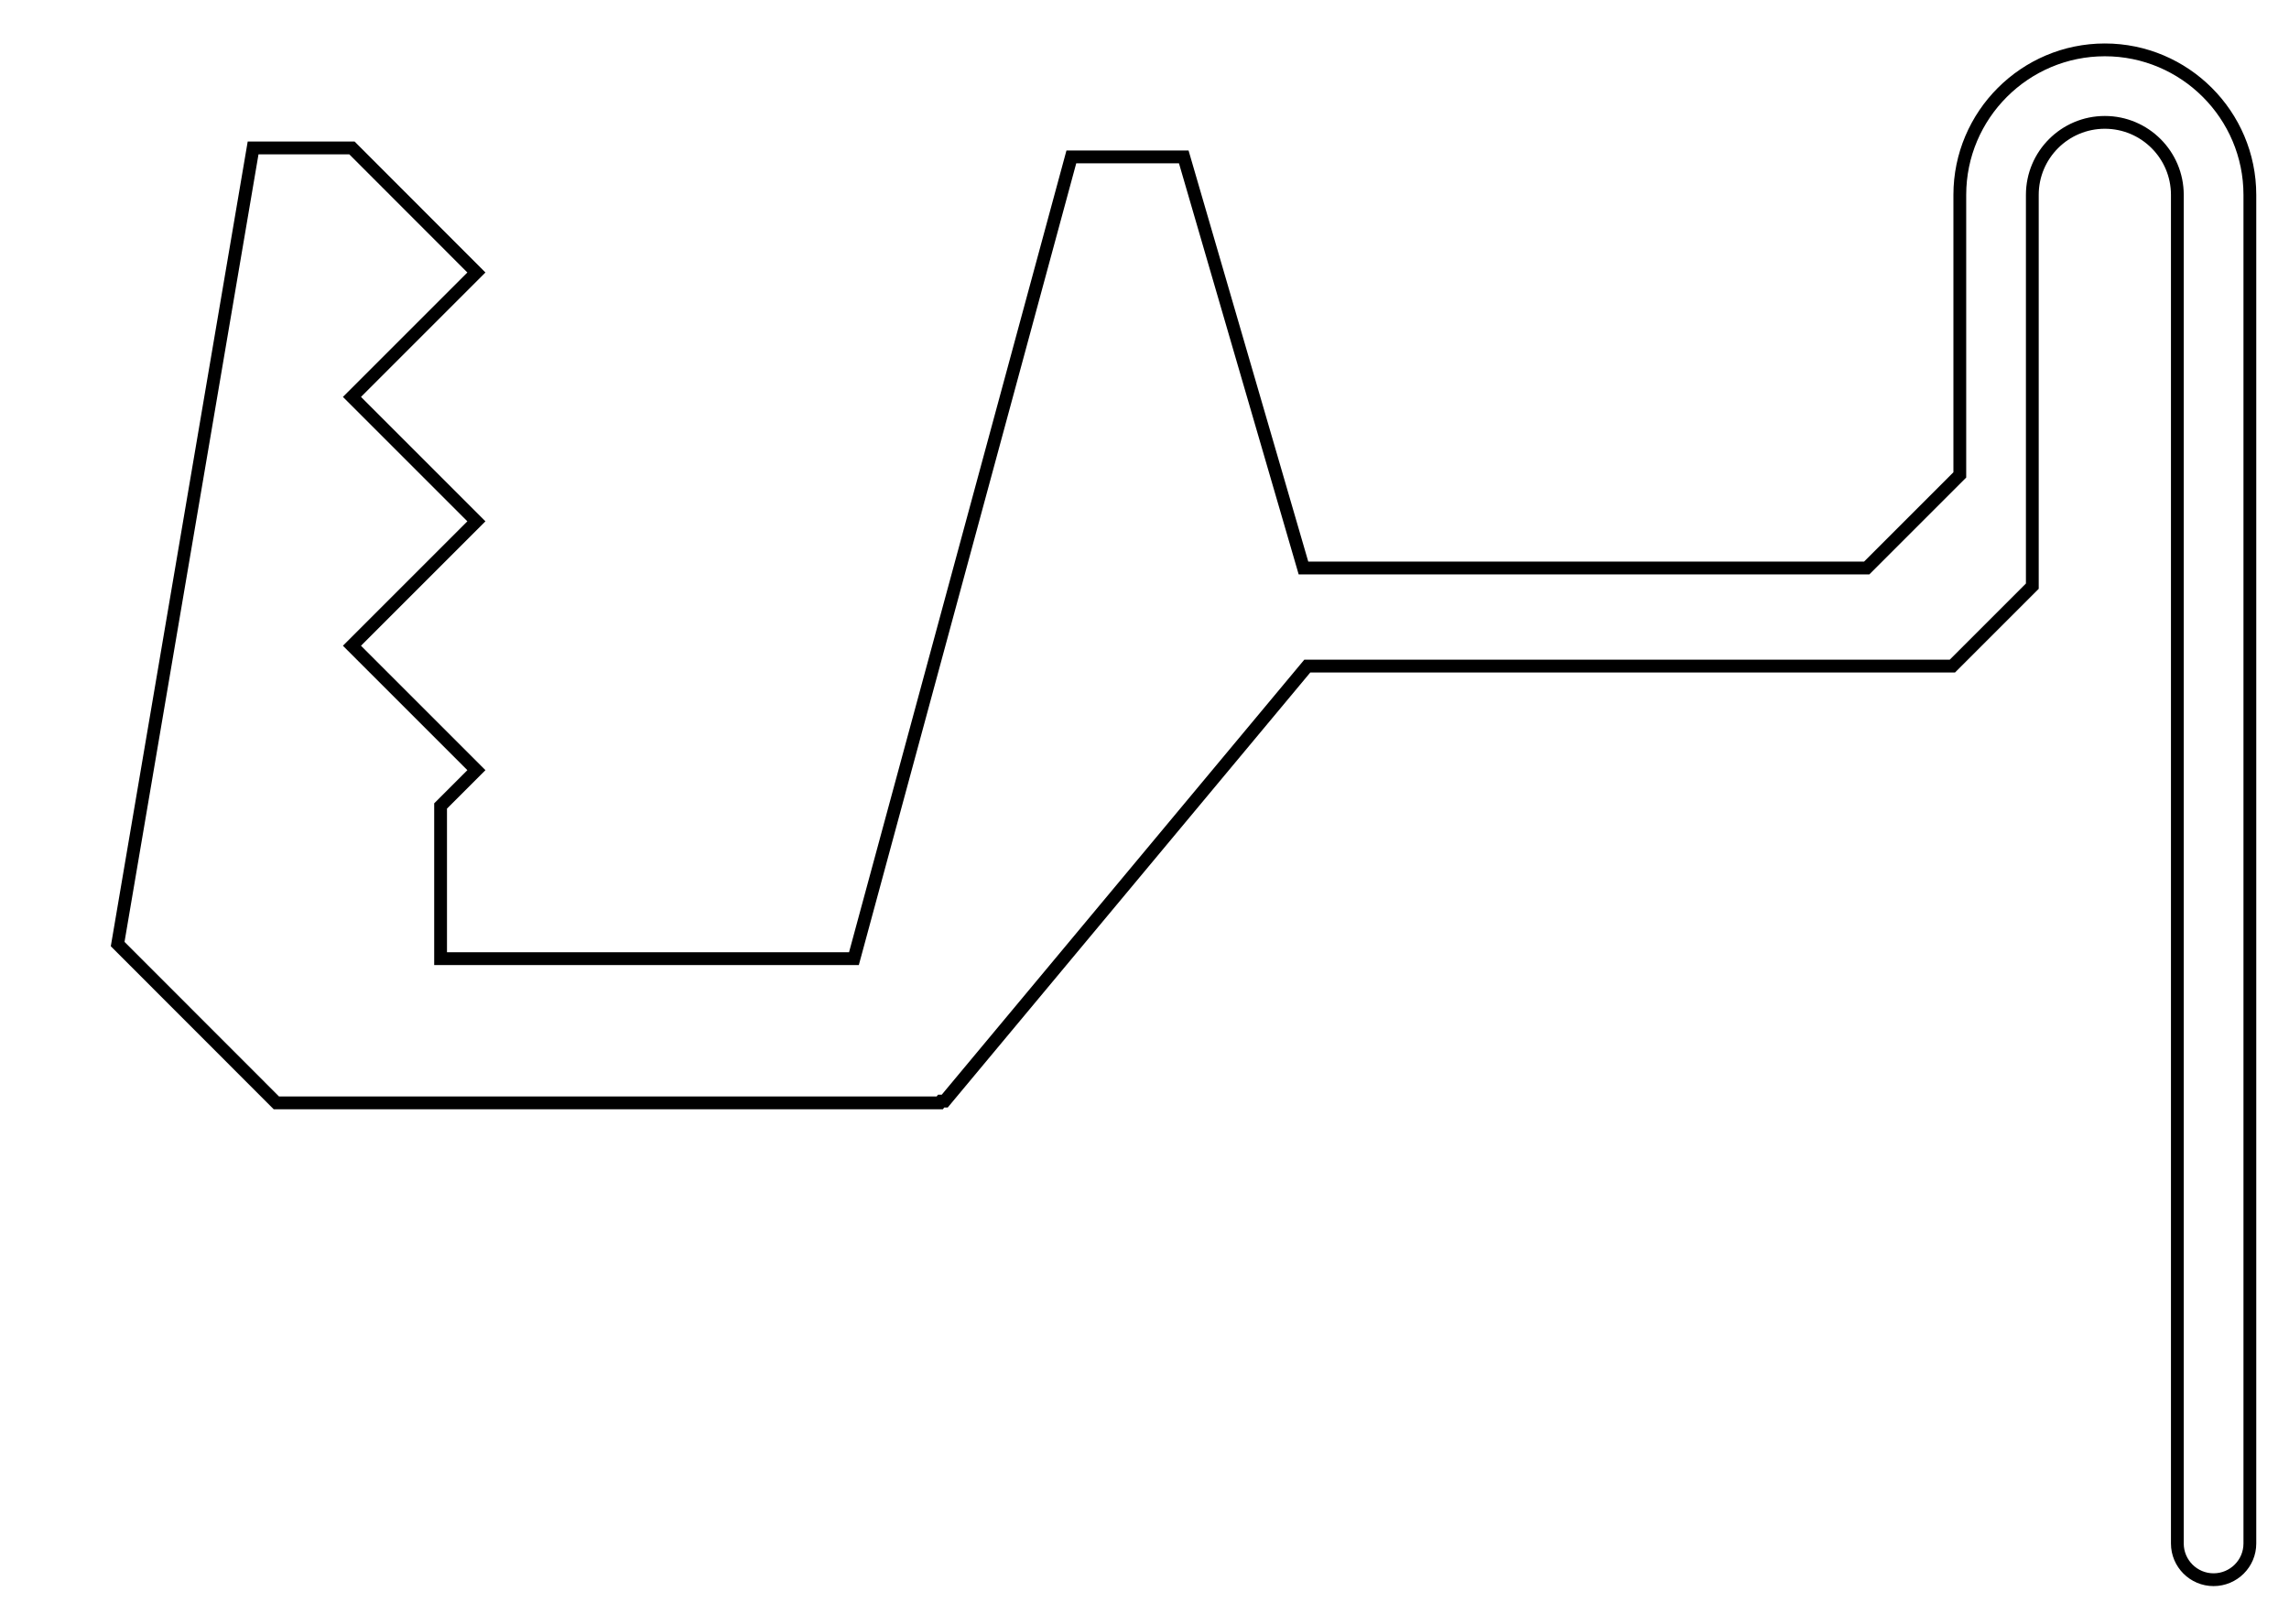<?xml version="1.0" encoding="utf-8"?>
<!-- Generator: Adobe Illustrator 15.1.0, SVG Export Plug-In . SVG Version: 6.00 Build 0)  -->
<!DOCTYPE svg PUBLIC "-//W3C//DTD SVG 1.1//EN" "http://www.w3.org/Graphics/SVG/1.1/DTD/svg11.dtd">
<svg version="1.1" id="Ebene_1" xmlns="http://www.w3.org/2000/svg" xmlns:xlink="http://www.w3.org/1999/xlink" x="0px" y="0px"
	 width="178.98px" height="127px" viewBox="0 0 178.98 127" enable-background="new 0 0 178.98 127" xml:space="preserve">
<path display="none" fill="none" stroke="#000000" stroke-miterlimit="10" d="M156.25,15.24v107.72L59.87,86.11L88.22,52.09h56.69
	V15.24c0-3.13,2.54-5.67,5.67-5.67S156.25,12.11,156.25,15.24z"/>
<g display="none">
	<path display="inline" fill="none" stroke="#000000" stroke-miterlimit="10" d="M175.92,15.24v105.47c0,1.56-1.27,2.83-2.84,2.83
		c-1.561,0-2.83-1.271-2.83-2.83V15.24c0-3.13-2.54-5.67-5.67-5.67s-5.67,2.54-5.67,5.67v36.85h-56.69L73.87,86.11h-7.38
		l33.07-39.69h53.68V15.24c0-6.25,5.09-11.34,11.34-11.34S175.92,8.99,175.92,15.24z"/>
	<polygon display="inline" fill="none" stroke="#000000" stroke-miterlimit="10" points="89.647,28.714 74.647,85.414 7.357,85.414 
		7.357,20.474 17.097,10.734 26.827,10.734 36.557,20.474 26.827,30.204 36.557,39.934 26.827,49.664 36.557,59.394 33.757,62.194 
		33.757,69.134 64.937,69.134 79.937,12.434 	"/>
</g>
<path fill="none" stroke="#000000" stroke-miterlimit="10" d="M175.92,15.24v105.47c0,1.56-1.27,2.83-2.84,2.83
	c-1.561,0-2.83-1.271-2.83-2.83V15.24c0-3.13-2.54-5.67-5.67-5.67s-5.67,2.54-5.67,5.67v30.6l-6.25,6.25h-50.44L73.87,86.11h-0.28
	l-0.11,0.14H21.61L9.2,73.83l10.59-62.26h7.73l9.73,9.74l-9.73,9.73l9.73,9.73l-9.73,9.73l9.73,9.73l-2.8,2.8v11.94h32.32l17-62.7
	h8.79l9.36,32.15h44.04l7.28-7.28v-21.9c0-6.25,5.09-11.34,11.34-11.34S175.92,8.99,175.92,15.24z"/>
</svg>
